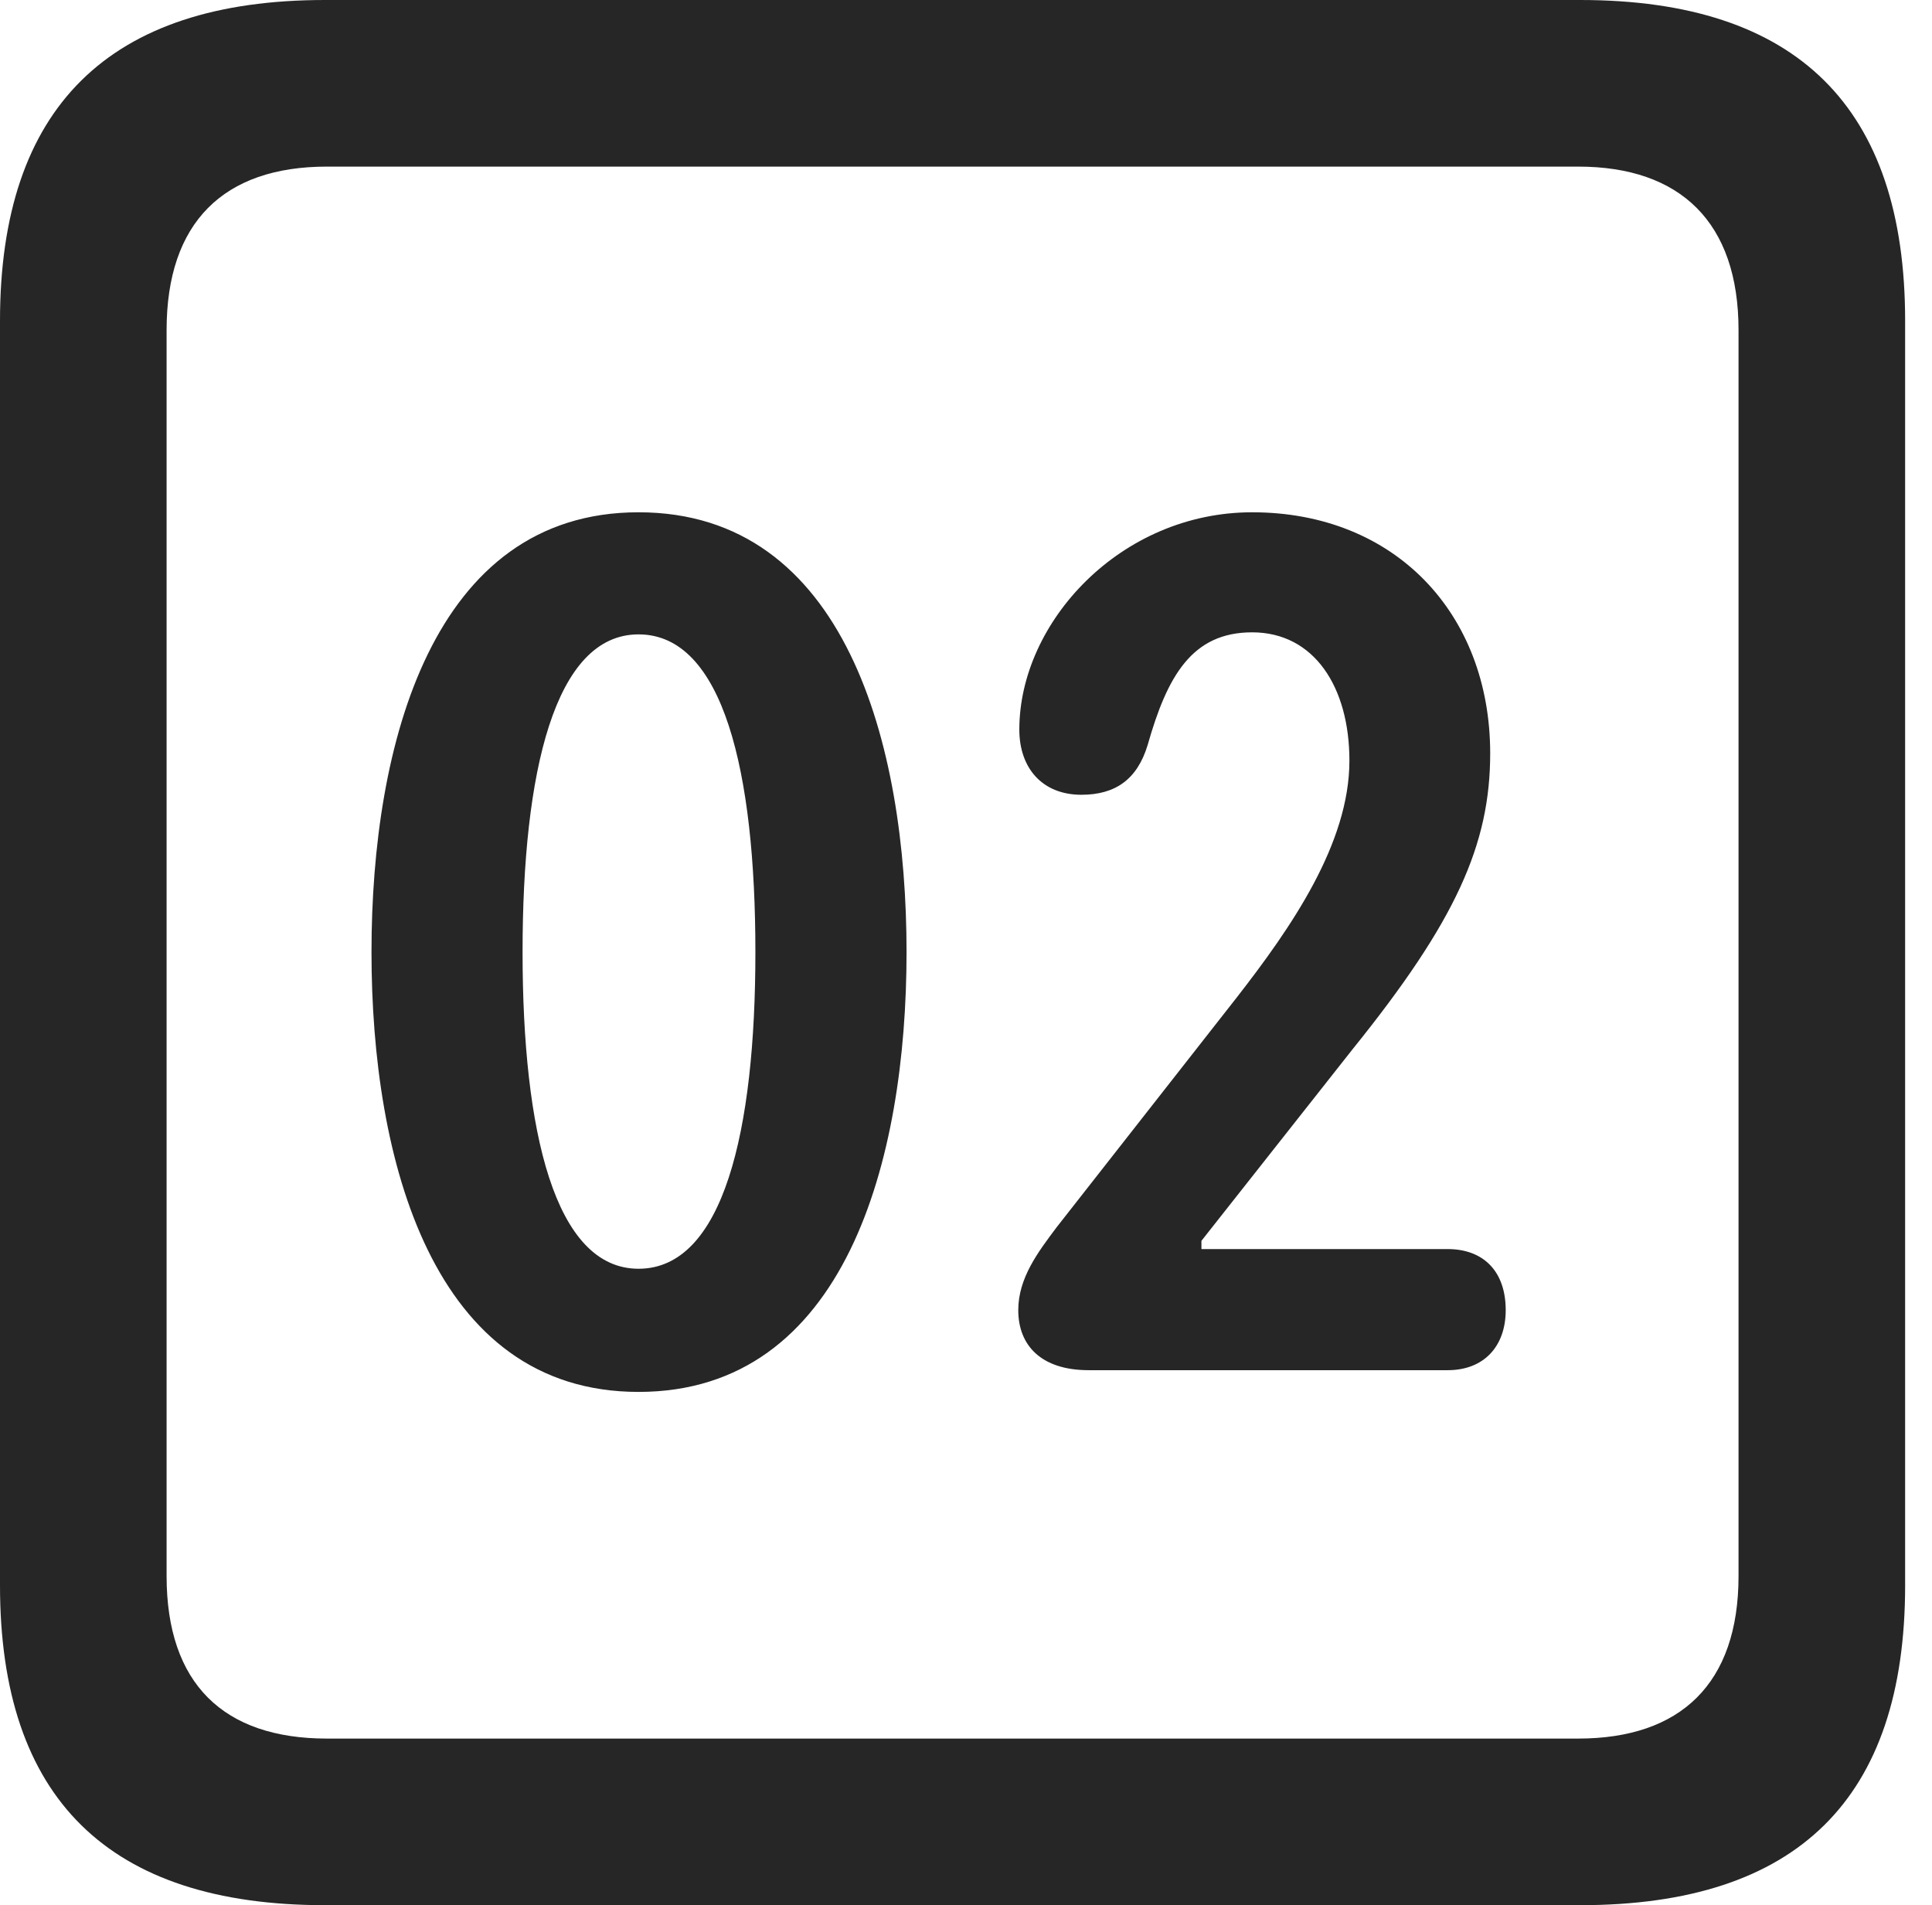 <?xml version="1.0" encoding="UTF-8"?>
<!--Generator: Apple Native CoreSVG 326-->
<!DOCTYPE svg
PUBLIC "-//W3C//DTD SVG 1.1//EN"
       "http://www.w3.org/Graphics/SVG/1.1/DTD/svg11.dtd">
<svg version="1.1" xmlns="http://www.w3.org/2000/svg" xmlns:xlink="http://www.w3.org/1999/xlink" viewBox="0 0 25.525 25.17">
 <g>
  <rect height="25.17" opacity="0" width="25.525" x="0" y="0"/>
  <path d="M4.293 25.17L20.877 25.17C23.748 25.17 25.17 23.762 25.17 20.945L25.17 4.238C25.17 1.422 23.748 0 20.877 0L4.293 0C1.436 0 0 1.422 0 4.238L0 20.945C0 23.762 1.436 25.17 4.293 25.17ZM4.32 22.969C2.953 22.969 2.201 22.244 2.201 20.822L2.201 4.361C2.201 2.939 2.953 2.201 4.32 2.201L20.85 2.201C22.203 2.201 22.969 2.939 22.969 4.361L22.969 20.822C22.969 22.244 22.203 22.969 20.85 22.969Z" fill="black" fill-opacity="0.85"/>
  <path d="M8.436 18.389C11.17 18.389 11.977 15.326 11.977 12.578C11.977 9.83 11.17 6.768 8.436 6.768C5.715 6.768 4.908 9.83 4.908 12.578C4.908 15.326 5.715 18.389 8.436 18.389ZM8.436 16.762C7.328 16.762 6.904 14.943 6.904 12.578C6.904 10.199 7.328 8.381 8.436 8.381C9.557 8.381 9.98 10.199 9.98 12.578C9.98 14.943 9.557 16.762 8.436 16.762ZM14.383 18.102L19.127 18.102C19.605 18.102 19.893 17.787 19.893 17.309C19.893 16.789 19.592 16.502 19.127 16.502L15.873 16.502L15.873 16.393L17.869 13.863C19.236 12.168 19.688 11.156 19.688 9.953C19.688 8.107 18.43 6.768 16.543 6.768C14.807 6.768 13.467 8.217 13.467 9.639C13.467 10.145 13.768 10.5 14.287 10.5C14.738 10.5 15.025 10.295 15.162 9.844C15.422 8.928 15.75 8.354 16.543 8.354C17.363 8.354 17.828 9.078 17.828 10.049C17.828 11.143 17.062 12.25 16.338 13.18L13.959 16.215C13.713 16.543 13.453 16.885 13.453 17.309C13.453 17.773 13.754 18.102 14.383 18.102Z" fill="black" fill-opacity="0.85"/>
 </g>
</svg>
